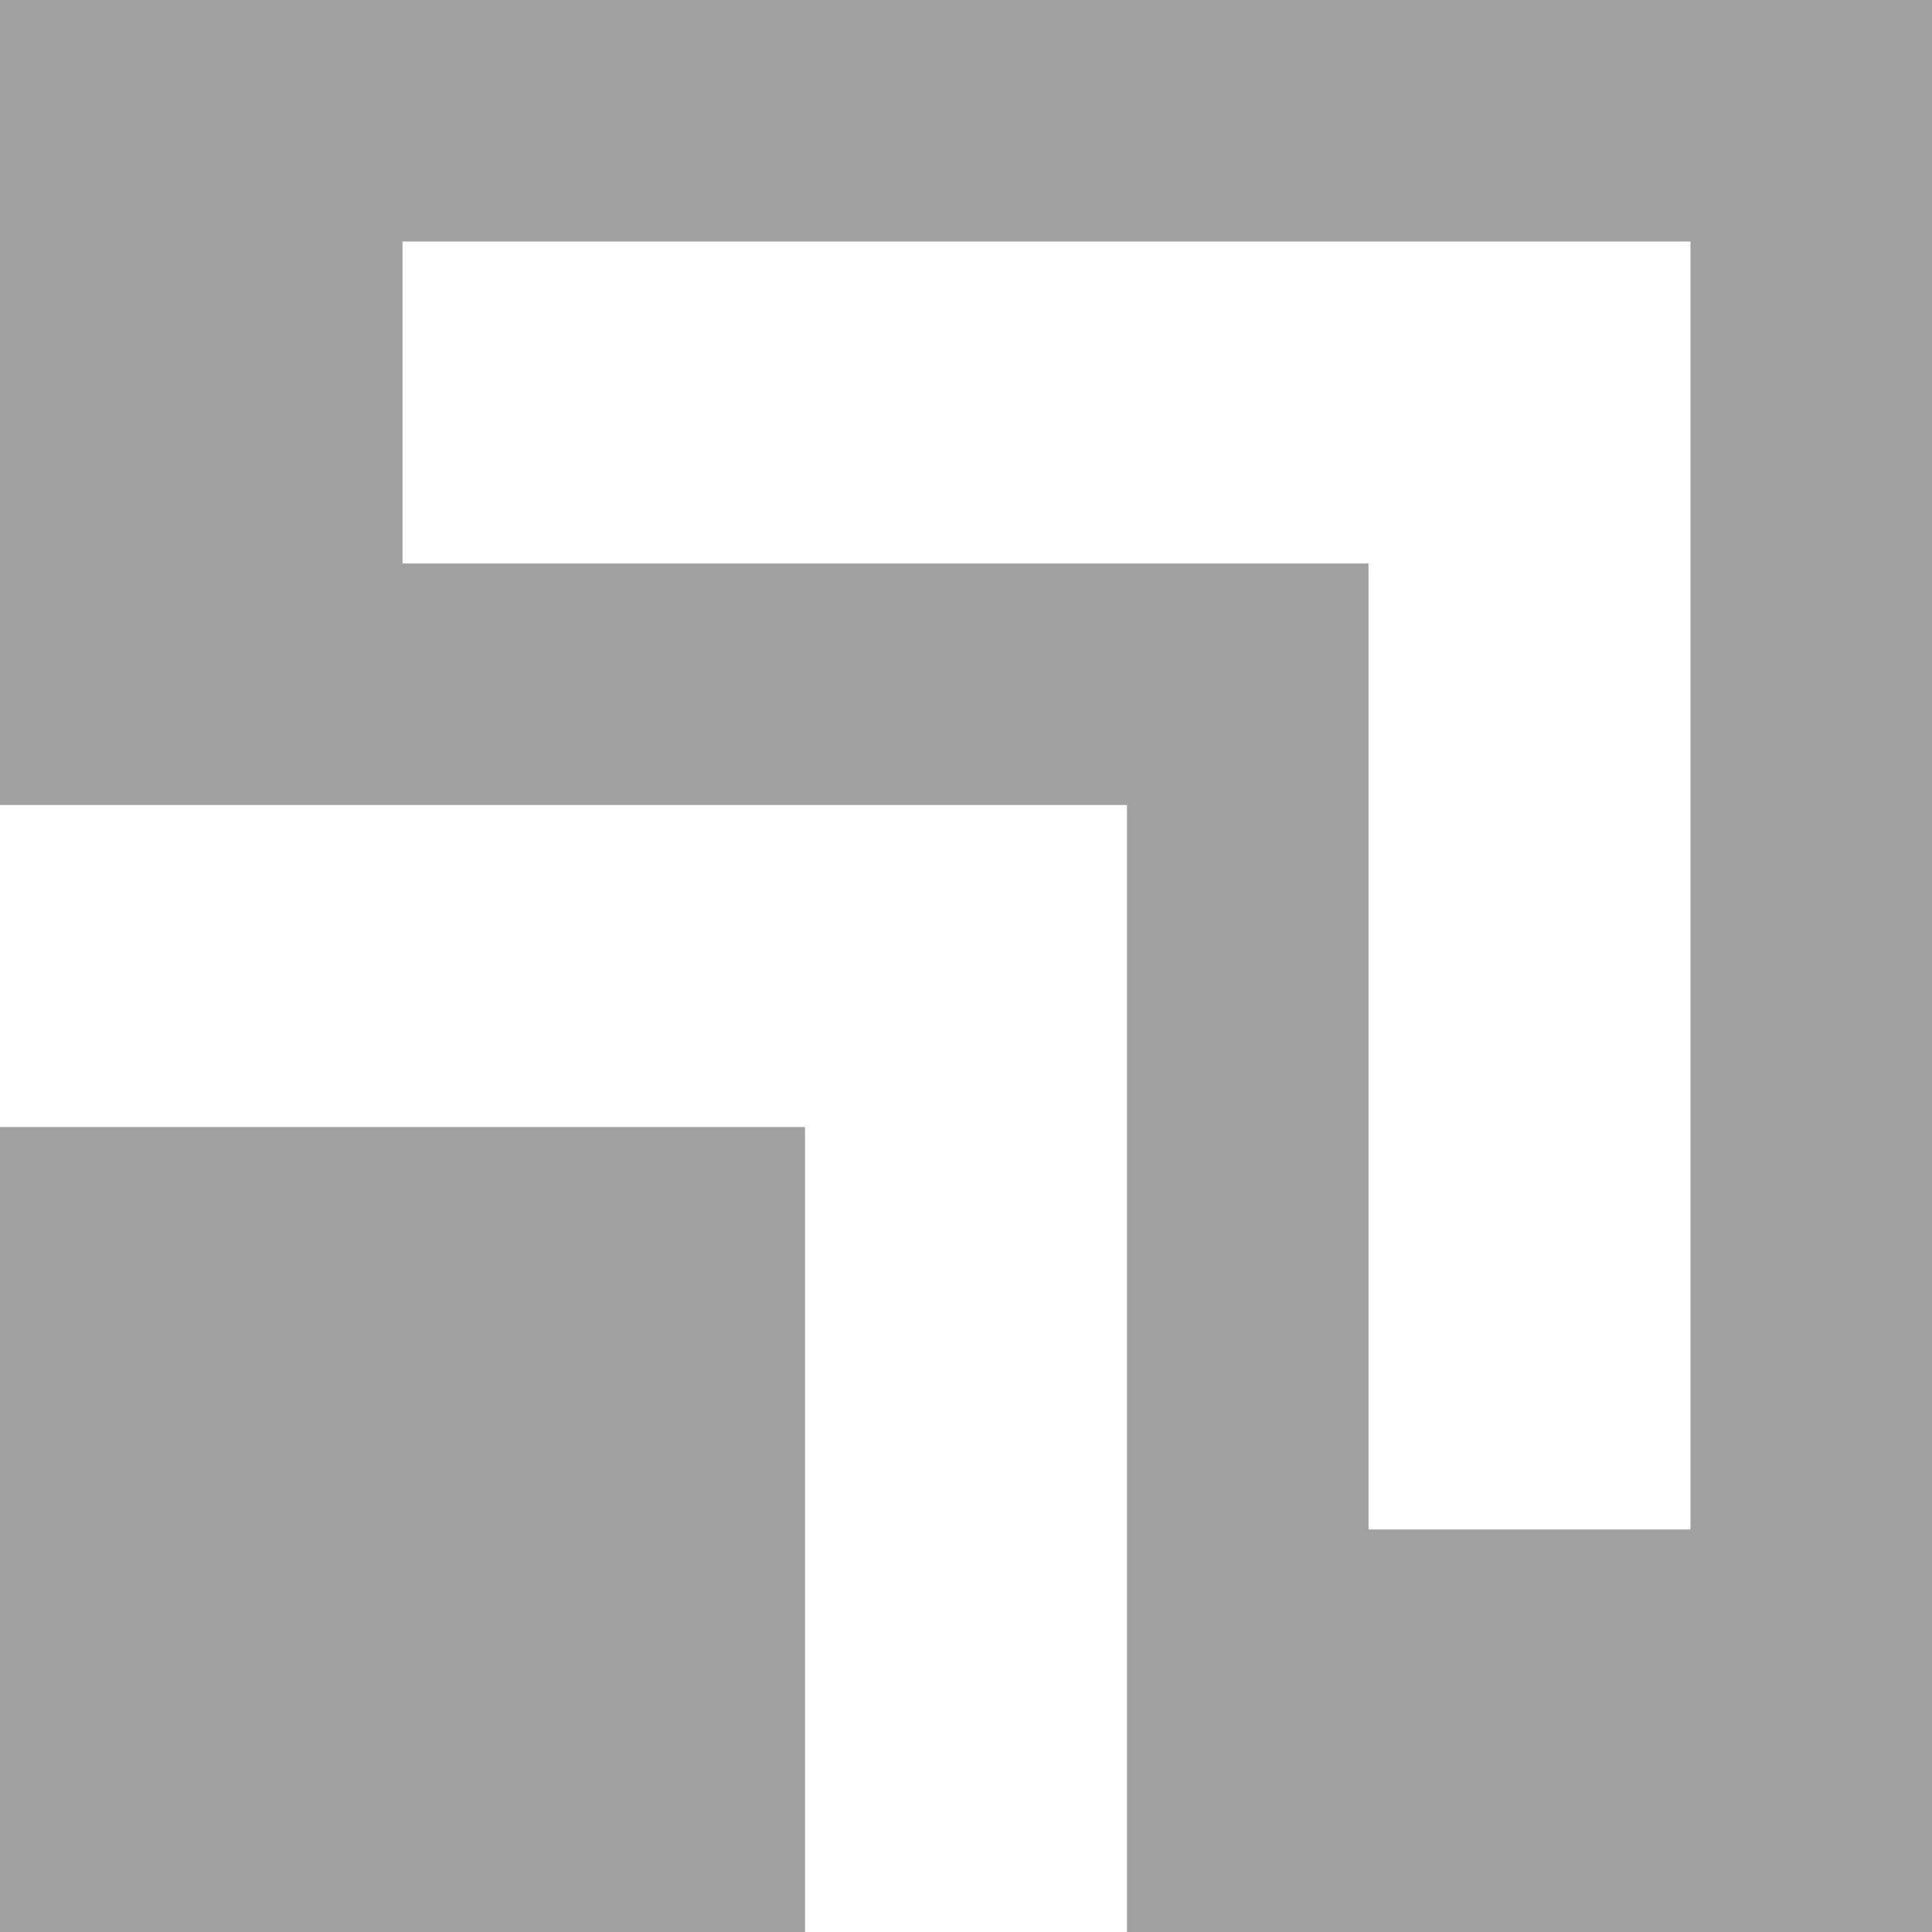 <svg height="48" width="48" xmlns="http://www.w3.org/2000/svg">
  <g fill="#a0a0a0" transform="matrix(0 -1 1 0 0 48)">
    <path d="m0 20h20v-20h-20z"/>
    <path d="m28 0v28h-28v20h28 20v-20-28zm6 10h8v24 4 4h-32v-8h24z"/>
  </g>
</svg>
